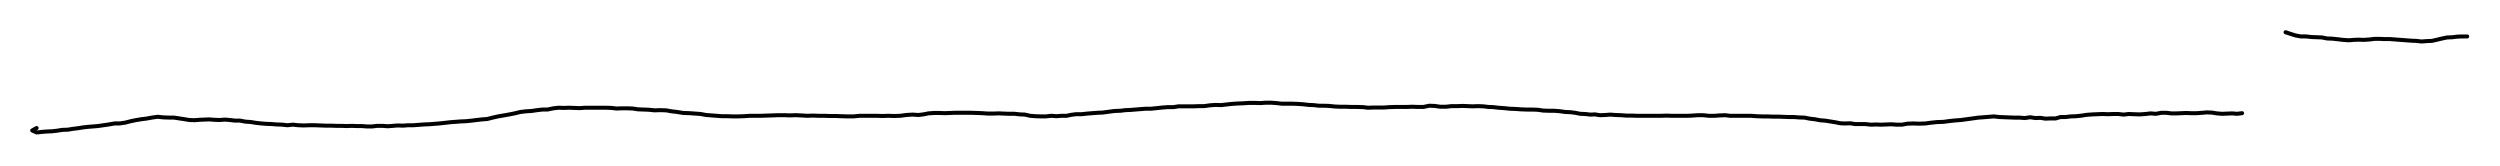 <svg xmlns="http://www.w3.org/2000/svg" viewBox="1728 263349 12416 824" stroke="black" stroke-width="20" stroke-linecap="round" stroke-linejoin="round" fill="none" data-xena="0 -146 0"><style>@media(prefers-color-scheme:dark){svg{background-color:black;stroke:white;}}</style>
<path d="M1910 263985l-1 0-21 12 22 10 26-3 26-2 25-1 25-3 26-4 27-1 24-4 25-3 25-4 25-3 26-2 24-2 28-4 27-4 29-5 25 0 27-4 27-7 24-5 29-5 25-3 28-5 28-4 28 3 28 1 25 0 26 4 26 4 24 4 26 1 24-2 24-1 25-1 26 2 25 1 27-2 24 2 25 3 26 0 26 5 27 2 25 4 26 3 26 2 25 1 26 2 27 1 28 3 26-3 27 3 27 1 28-1 28 0 27 1 26 1 27 0 27 1 26 0 24 1 25-1 26 1 25 0 25 2 26 0 25-3 26 0 26 2 26-2 25-2 25 1 25-2 27 0 26-2 27-2 26-1 25-2 25-2 28-3 26-3 27-2 25-2 26-1 29-3 24-3 27-3 26-2 27-7 27-6 29-5 28-5 25-5 29-7 26-3 30-2 27-4 26-3 25 0 29-6 26-3 26 1 25-1 28 1 26 1 27-2 28 0 24 0 25 0 25 0 28 1 26 3 25-1 29 0 27 1 25 4 28 1 26 1 29 3 28-1 29 1 29 5 26 3 30 5 31 1 28 2 27 2 27 5 26 2 26 2 26 2 27 0 27 1 28 0 30-1 28-2 28 0 27 0 29-1 30-1 28-1 29 0 27 1 30-1 24 1 32 2 30-1 24 1 30 0 28 1 31 0 24 1 32 1 32 0 31-3 31 0 24 0 29 0 28 1 29-1 30 1 30-1 30-4 31-2 29 2 25-3 25-5 28-2 27 0 26 1 26-1 26-1 30 0 25 0 24 0 29 1 26 1 28 2 26 0 28-1 25 1 24 1 29 0 27 3 25 1 26 6 25 2 28 1 25 0 27-3 26 2 25-2 25 0 24-5 24-3 27 0 28-3 25-2 26-2 25-1 30-4 30-4 29-1 24-3 25-1 24-2 25-2 26-2 27 0 29-3 28-3 27-2 28 0 25-4 25 0 25 0 26 0 27-1 25 0 28-4 28-2 27 1 26-3 28-3 28-2 29-1 29-2 28 0 27 1 28-2 26 0 27 2 26 3 28 0 27 0 25 1 28 2 25 3 25 1 27 3 25 0 26 1 28 3 25 1 28 0 28 1 29 0 30 1 24 3 24-1 26 0 27 0 28-2 30-1 29 0 28 0 28-1 28 1 28 0 28-6 27 1 28 4 28 0 28-3 27 0 27-1 26 1 25 1 25-1 28 1 25 3 25 1 25 3 29 2 29 3 27 1 28 2 29 1 27 0 26 1 27 4 28 1 27 0 26 2 29 4 25 1 24 3 25 5 25 1 25 3 24-1 24 4 26-1 25-2 27 2 27 1 27 2 28 0 27 1 27 0 29 0 29 0 29 0 29-1 28 1 25 0 25 0 24 0 24-1 29-2 29 0 27 3 27 0 27-2 28-1 24 3 27 0 24 0 27 0 26 0 27 2 28 1 24 0 27 1 28 0 26 1 27 1 25 0 25 2 29 1 24 5 26 3 26 5 26 2 25 4 25 4 25 5 24 1 25-1 24 4 24 0 27 0 28 3 25-1 24 1 26-1 26-1 27 2 26 0 26-5 30-1 29 1 31-1 29-4 30-3 31-1 29-4 28-3 28-2 30-4 29-4 29-4 27-2 25-2 25-2 28 3 25 1 25 1 27 1 24 0 25 2 27-4 25 4 25-1 25 4 25-1 26 0 24-7 25 0 25-3 28-1 27-3 26-4 28-2 24-1 26-1 26 1 28-1 24 0 27 3 25-3 26 1 28 1 29-2 25-3 27 2 27-5 25 0 24 3 26 0 24-1 25-1 25 1 27 0 26-2 24-2 26 1 24 4 26 2 24-1 26-1 24 2 25-3"/>
<path d="M13080 263510l-1-1 24 8 25 8 27 5 27 0 26 3 28 1 24 1 25 5 27 1 27 3 25 3 29 2 24-2 25-1 25 1 30-2 24-3 26 0 25 1 25 0 26 2 27 2 26 2 27 2 25 1 26 3 27-2 25-1 26-6 25-6 24-5 26-1 24-3 26-1 24 0"/>
</svg>
